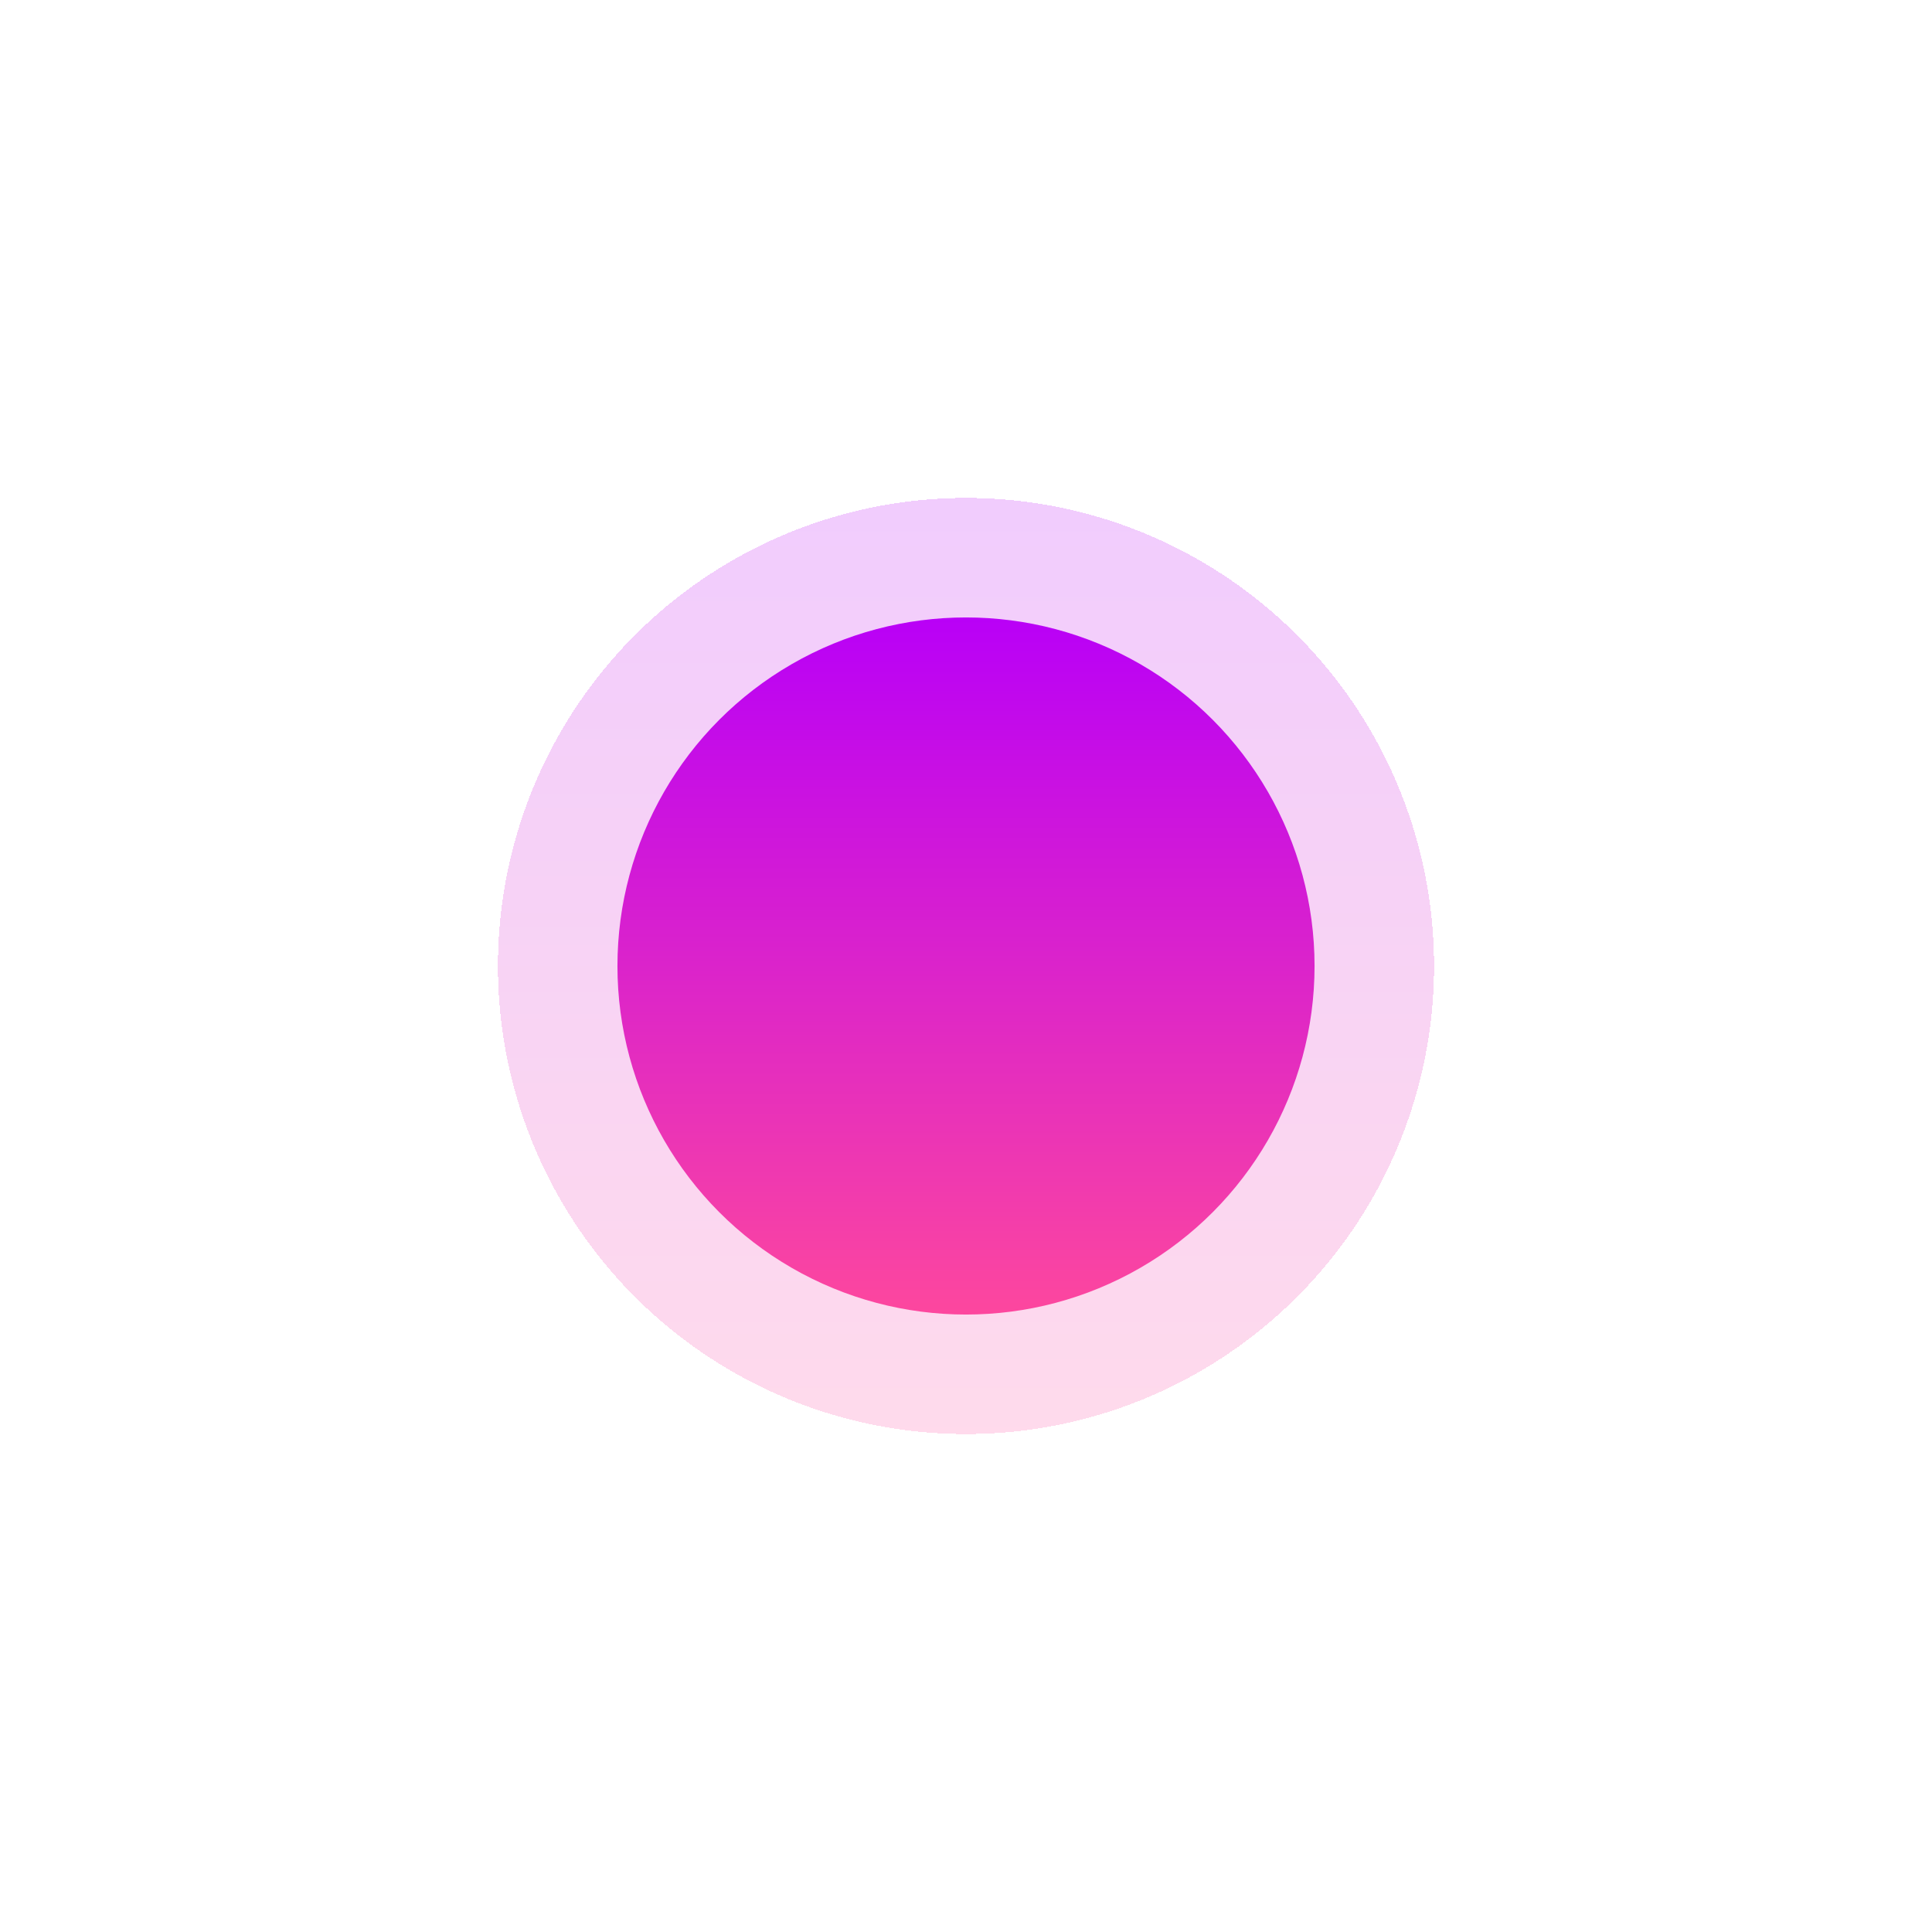 <svg width="97" height="97" viewBox="0 0 97 97" fill="none" xmlns="http://www.w3.org/2000/svg">
<g filter="url(#filter0_d_14_212)">
<circle cx="48.5" cy="44.5" r="23.5" fill="url(#paint0_linear_14_212)" fill-opacity="0.2" shape-rendering="crispEdges"/>
</g>
<g filter="url(#filter1_d_14_212)">
<circle cx="48.5" cy="44.5" r="17.5" fill="url(#paint1_linear_14_212)"/>
</g>
<defs>
<filter id="filter0_d_14_212" x="0" y="0" width="97" height="97" filterUnits="userSpaceOnUse" color-interpolation-filters="sRGB">
<feFlood flood-opacity="0" result="BackgroundImageFix"/>
<feColorMatrix in="SourceAlpha" type="matrix" values="0 0 0 0 0 0 0 0 0 0 0 0 0 0 0 0 0 0 127 0" result="hardAlpha"/>
<feOffset dy="4"/>
<feGaussianBlur stdDeviation="12.5"/>
<feComposite in2="hardAlpha" operator="out"/>
<feColorMatrix type="matrix" values="0 0 0 0 0 0 0 0 0 0 0 0 0 0 0 0 0 0 0.2 0"/>
<feBlend mode="normal" in2="BackgroundImageFix" result="effect1_dropShadow_14_212"/>
<feBlend mode="normal" in="SourceGraphic" in2="effect1_dropShadow_14_212" result="shape"/>
</filter>
<filter id="filter1_d_14_212" x="6" y="6" width="85" height="85" filterUnits="userSpaceOnUse" color-interpolation-filters="sRGB">
<feFlood flood-opacity="0" result="BackgroundImageFix"/>
<feColorMatrix in="SourceAlpha" type="matrix" values="0 0 0 0 0 0 0 0 0 0 0 0 0 0 0 0 0 0 127 0" result="hardAlpha"/>
<feOffset dy="4"/>
<feGaussianBlur stdDeviation="12.5"/>
<feComposite in2="hardAlpha" operator="out"/>
<feColorMatrix type="matrix" values="0 0 0 0 0 0 0 0 0 0 0 0 0 0 0 0 0 0 0.2 0"/>
<feBlend mode="normal" in2="BackgroundImageFix" result="effect1_dropShadow_14_212"/>
<feBlend mode="normal" in="SourceGraphic" in2="effect1_dropShadow_14_212" result="shape"/>
</filter>
<linearGradient id="paint0_linear_14_212" x1="48.5" y1="21" x2="48.5" y2="68" gradientUnits="userSpaceOnUse">
<stop stop-color="#B900F7"/>
<stop offset="1" stop-color="#FD479E"/>
</linearGradient>
<linearGradient id="paint1_linear_14_212" x1="48.5" y1="27" x2="48.5" y2="62" gradientUnits="userSpaceOnUse">
<stop stop-color="#B900F7"/>
<stop offset="1" stop-color="#FD479E"/>
</linearGradient>
</defs>
</svg>
